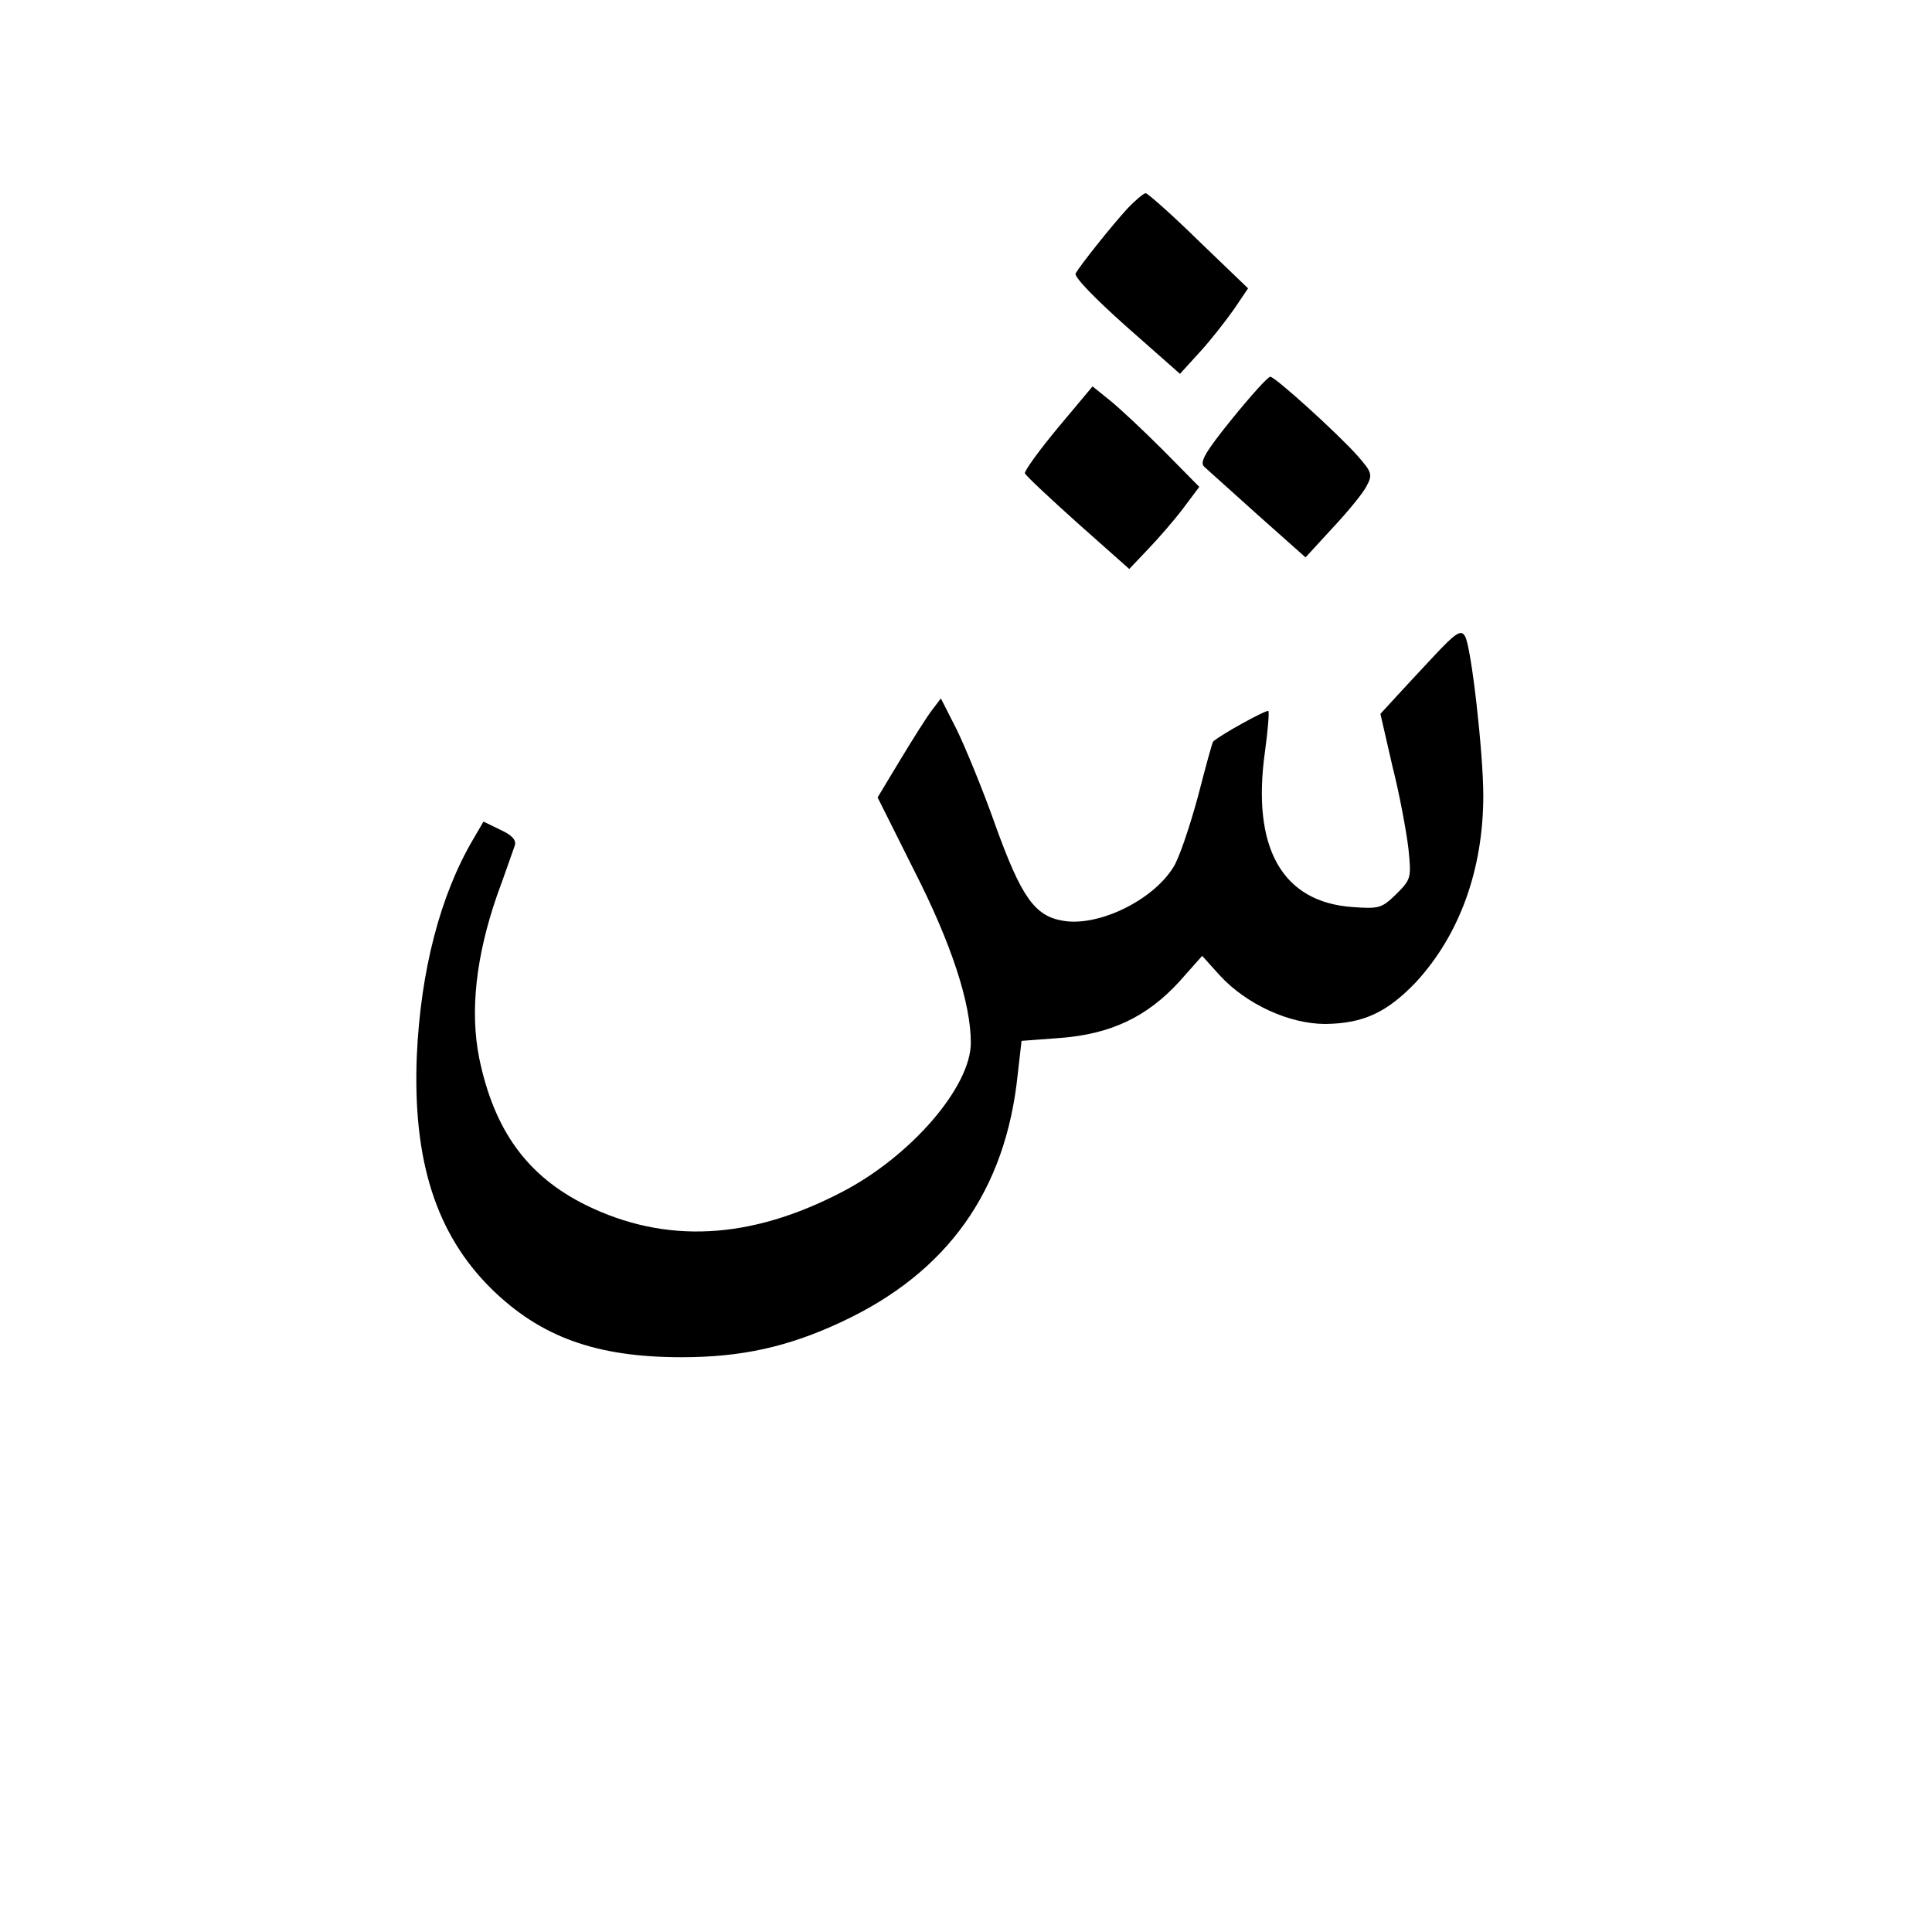<svg version="1.0" xmlns="http://www.w3.org/2000/svg"
 width="400pt" height="400pt" viewBox="0 0 400 400"
 preserveAspectRatio="xMidYMid meet">

<g transform="translate(0,400) scale(0.1,-0.1)"
fill="#000000" stroke="none">
<path d="M2334 3568 c-32 -35 -96 -115 -107 -134 -4 -7 41 -53 105 -110 l111
-98 41 45 c23 25 54 65 71 89 l29 43 -102 98 c-56 55 -106 99 -110 99 -4 0
-22 -15 -38 -32z"/>
<path d="M2551 3133 c-55 -68 -68 -90 -58 -99 6 -6 57 -51 111 -100 l99 -88
56 61 c31 33 63 72 70 86 13 24 12 29 -19 64 -41 46 -170 163 -180 163 -5 0
-40 -39 -79 -87z"/>
<path d="M2190 3114 c-39 -47 -70 -90 -68 -94 2 -5 51 -51 109 -103 l107 -95
39 41 c22 23 55 61 73 85 l33 44 -74 75 c-41 41 -91 88 -111 104 l-36 29 -72
-86z"/>
<path d="M2970 2643 c-25 -27 -60 -64 -79 -85 l-33 -36 25 -109 c15 -59 29
-136 33 -170 6 -60 6 -63 -25 -94 -30 -29 -35 -31 -90 -27 -147 10 -210 123
-182 322 6 44 9 81 7 84 -4 3 -97 -48 -114 -63 -2 -1 -16 -53 -32 -115 -17
-62 -39 -128 -51 -146 -43 -69 -157 -124 -230 -110 -57 10 -85 50 -138 197
-26 74 -63 163 -80 198 l-33 65 -19 -25 c-10 -13 -39 -59 -65 -102 l-47 -78
76 -152 c77 -151 117 -274 117 -356 0 -91 -124 -235 -267 -309 -190 -99 -365
-108 -530 -27 -121 60 -190 154 -221 305 -19 96 -7 209 37 336 18 49 34 96 37
104 3 11 -6 21 -30 32 l-35 17 -21 -36 c-69 -117 -109 -273 -117 -448 -9 -218
40 -370 154 -483 102 -100 217 -142 394 -142 123 0 220 21 331 73 219 102 340
271 365 512 l8 70 80 6 c104 8 179 43 246 116 l48 54 36 -40 c55 -60 144 -101
219 -101 79 1 128 24 188 87 90 98 139 233 139 386 0 88 -25 310 -38 330 -8
14 -19 7 -63 -40z"/>
</g>
</svg>
